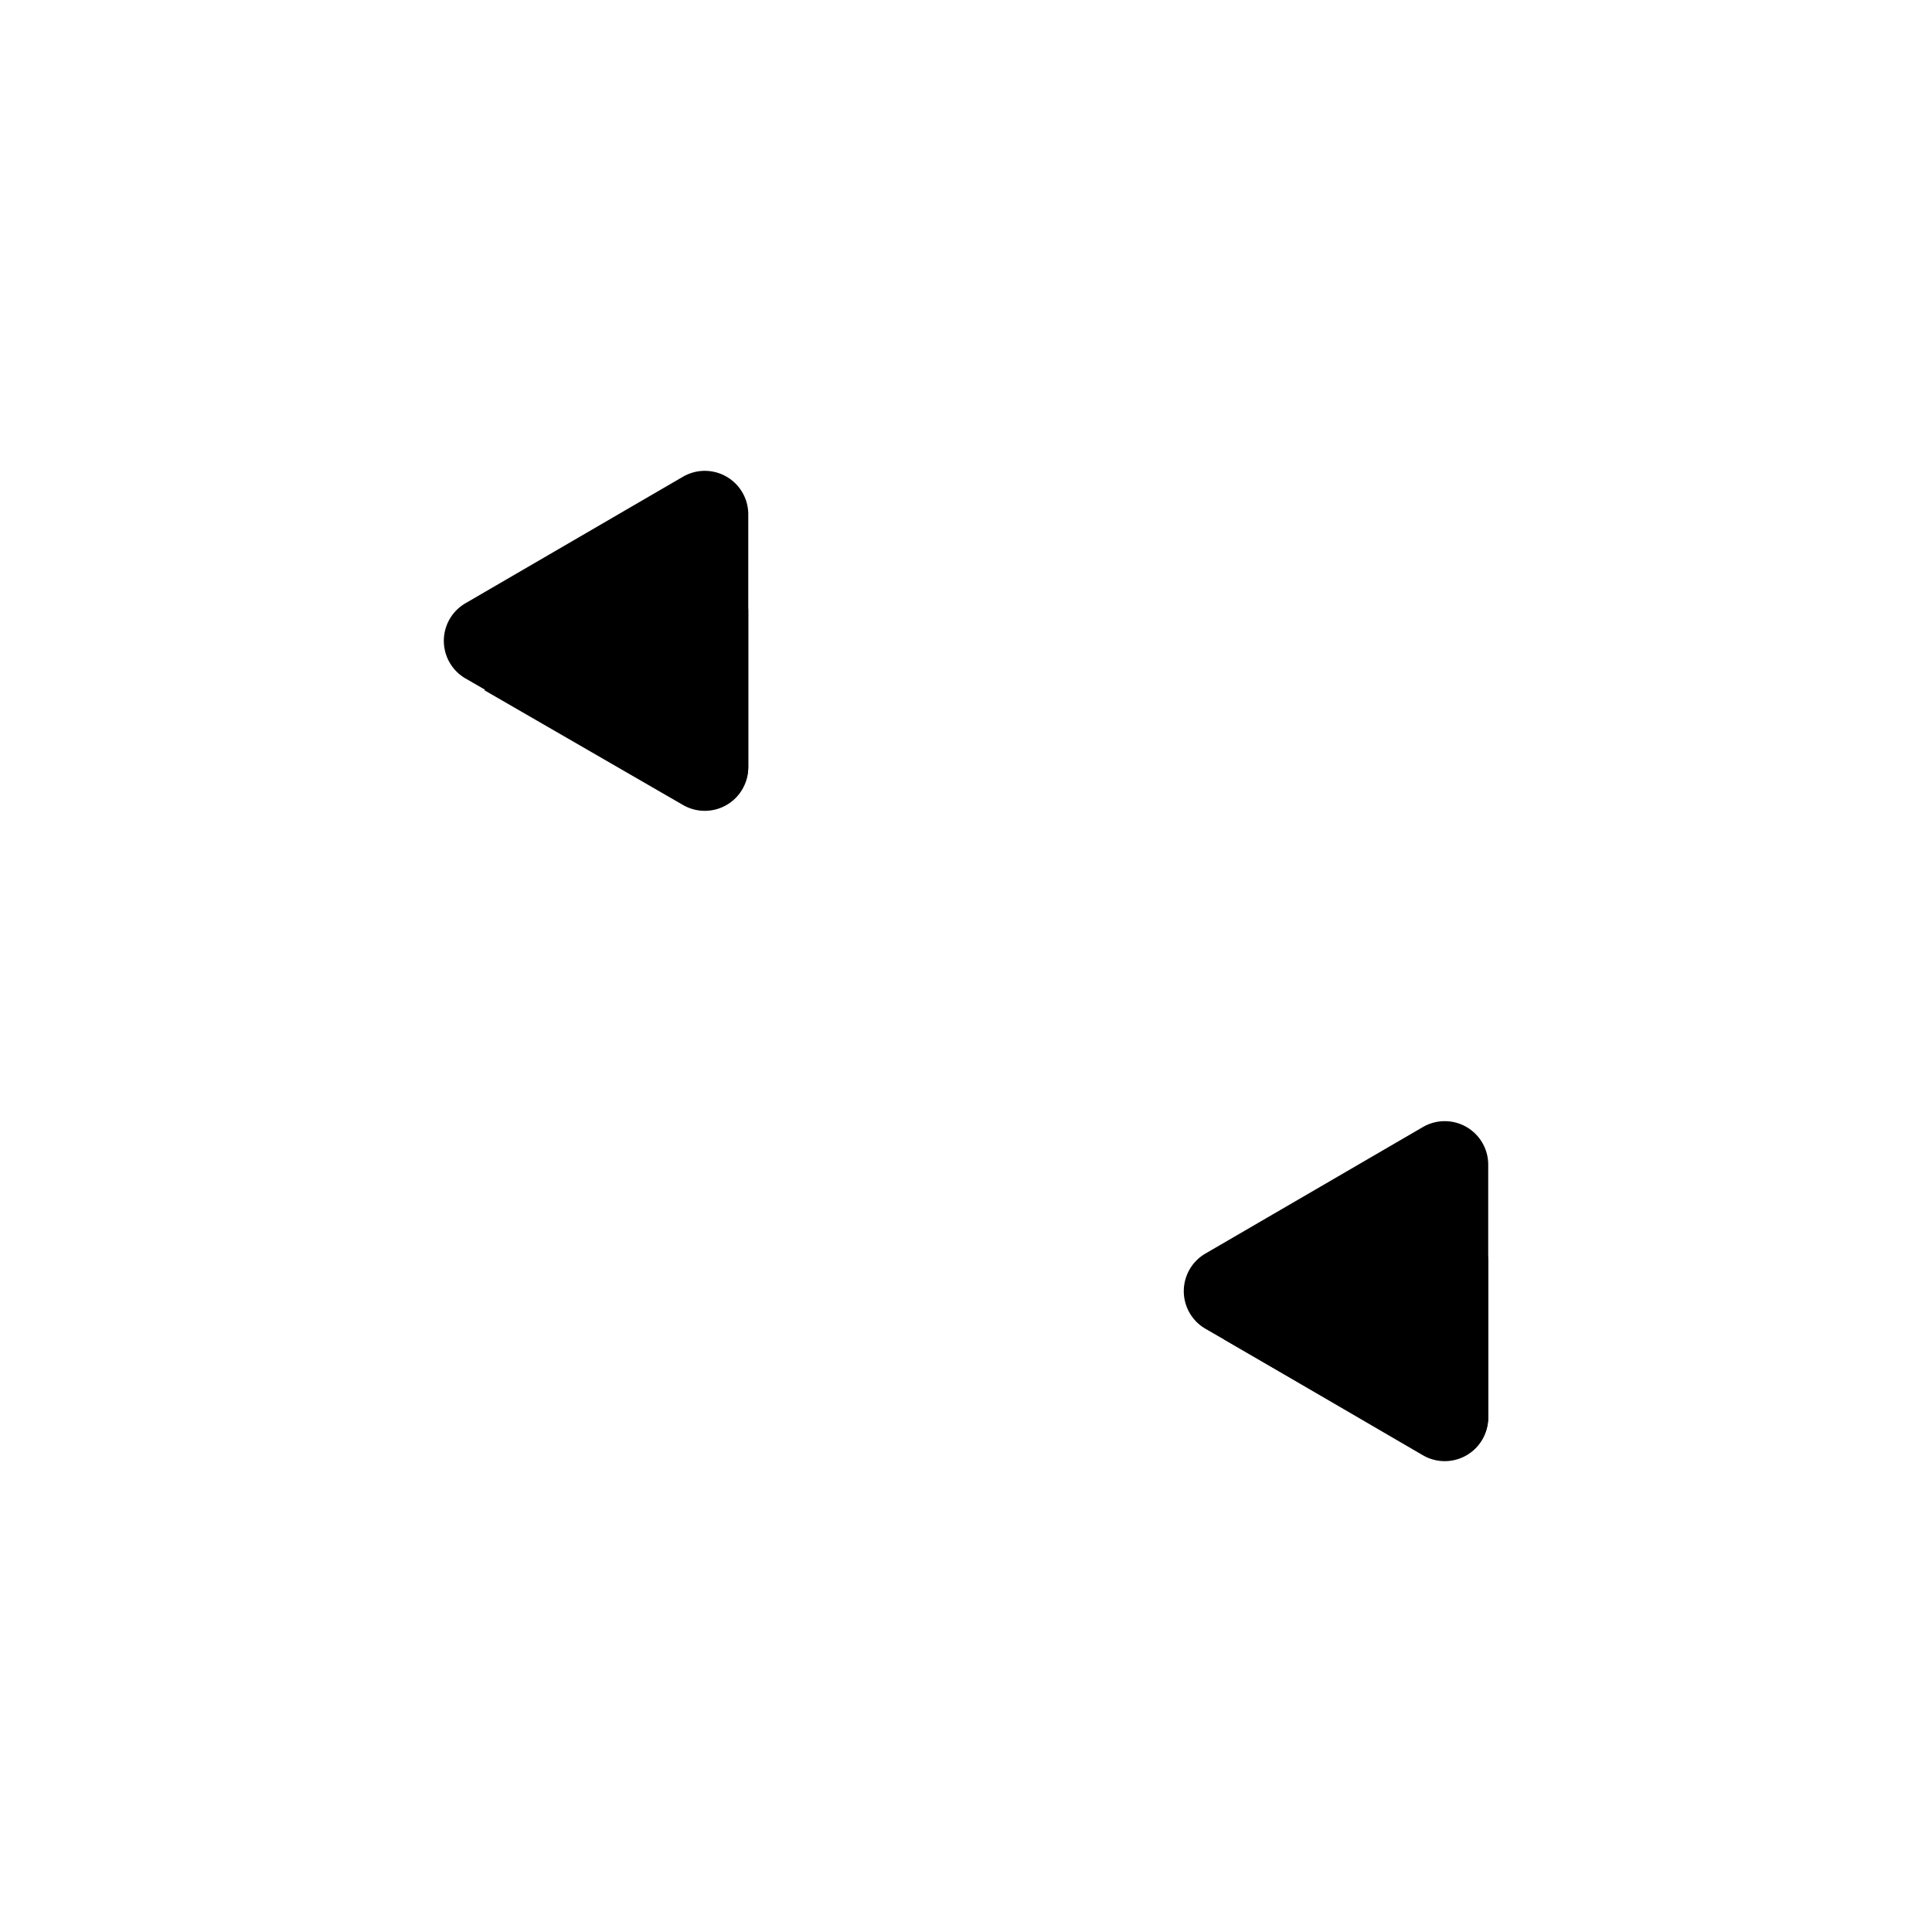 <svg viewBox="0 0 100 100">
  <g class="dotsBottom">
    <path d="M24.1,35.12l11.26,6.5a2.25,2.25,0,0,0,3.37-1.95v-13a2.25,2.25,0,0,0-3.37-2L24.1,31.22A2.25,2.25,0,0,0,24.1,35.12Z"/>
    <path d="M62.4,68.78l11.26,6.5a2.25,2.25,0,0,0,3.37-2v-13a2.25,2.25,0,0,0-3.37-1.95L62.4,64.88A2.25,2.25,0,0,0,62.4,68.78Z"/>
  </g>
  <g class="dotsFace">
    <path d="M35.36,29.72l-10.3,6,10.3,5.95a2.25,2.25,0,0,0,3.37-1.95v-8A2.25,2.25,0,0,0,35.36,29.72Z"/>
    <path d="M73.66,63.38l-10.3,5.95,10.3,6a2.25,2.25,0,0,0,3.37-2v-8A2.25,2.25,0,0,0,73.66,63.38Z"/>
  </g>
</svg>
